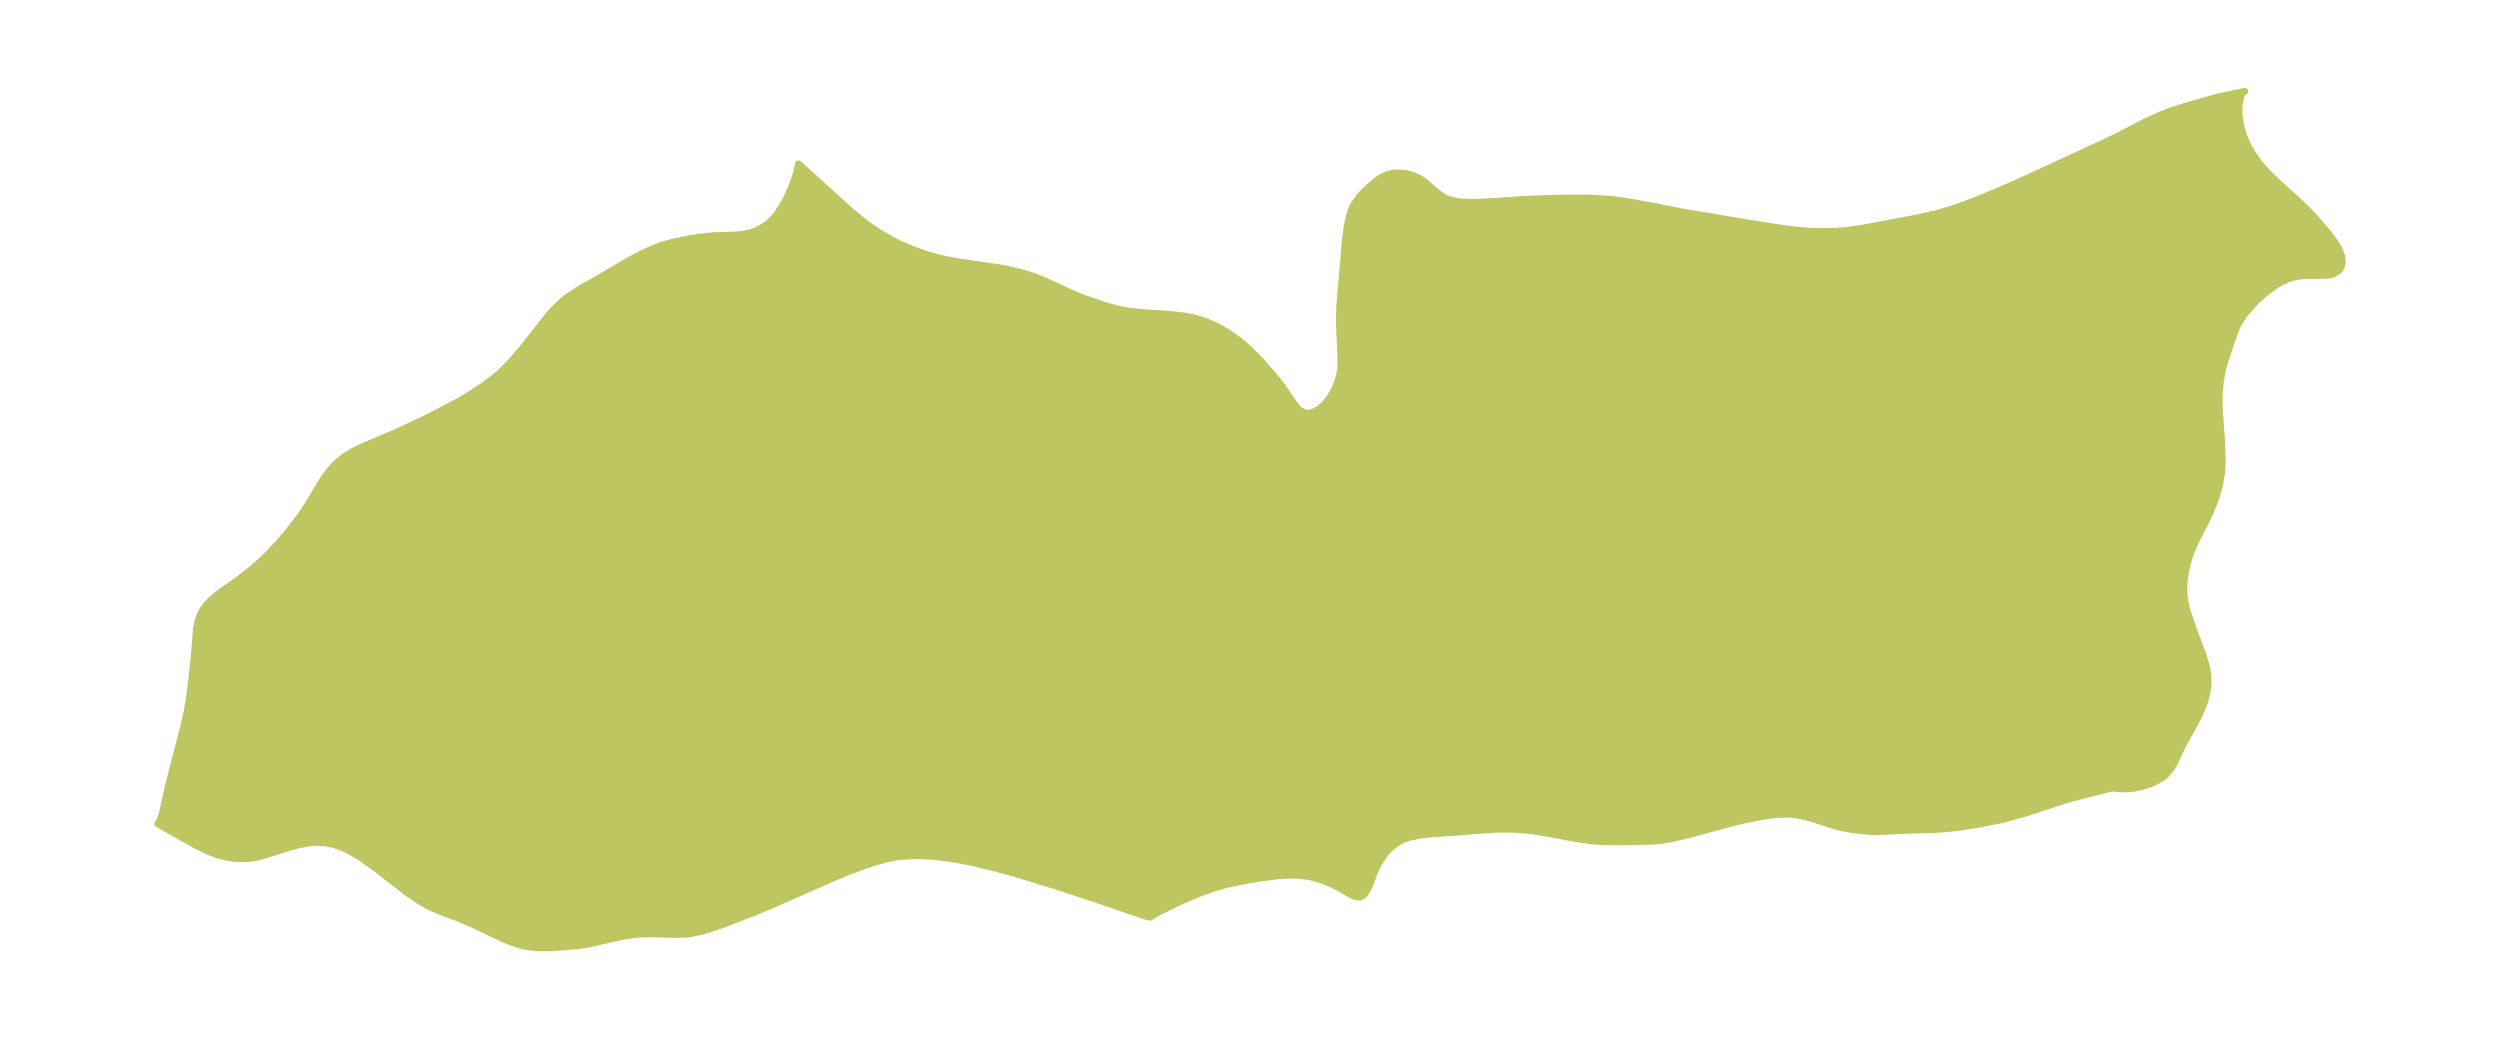 <?xml version="1.0" encoding="UTF-8"?>
<!DOCTYPE svg  PUBLIC '-//W3C//DTD SVG 1.1//EN'  'http://www.w3.org/Graphics/SVG/1.1/DTD/svg11.dtd'>
<svg width="371.52pt" height="154.43pt" version="1.1" viewBox="0 0 371.52 154.43" xmlns="http://www.w3.org/2000/svg" xmlns:xlink="http://www.w3.org/1999/xlink">
 <defs>
  <style type="text/css">*{stroke-linejoin: round; stroke-linecap: butt}</style>
 </defs>
 <g id="figure_1">
  <g id="patch_1">
   <path d="m0 154.43h371.52v-154.43h-371.52v154.43z" fill="none"/>
  </g>
  <g id="axes_1">
   <g id="PatchCollection_1">
    <defs>
     <path id="m9f04cce8d4" d="m313.91-37.328-5.943 1.498-1.649 0.498-5.24 1.733-3.328 0.921-3.515 0.704-2.831 0.466-2.256 0.251-1.807 0.124-3.661 0.096-4.256 0.193-1.308-0.013-1.198-0.08-1.638-0.185-1.606-0.299-1.246-0.34-3.068-1.002-1.505-0.399-1.369-0.224-0.619-0.044-1.371 0.014-1.643 0.169-1.572 0.262-2.18 0.445-1.91 0.467-6.337 1.727-2.325 0.535-1.451 0.253-1.4 0.154-5.505 0.088-2.411-0.057-1.193-0.078-2.449-0.355-3.722-0.718-2.21-0.365-1.976-0.225-1.591-0.086-1.994 0.003-1.788 0.092-4.167 0.347-3.756 0.237-1.998 0.221-1.621 0.35-0.808 0.295-1.093 0.621-0.934 0.792-0.582 0.651-0.969 1.407-0.514 1.055-0.902 2.315-0.372 0.767-0.37 0.532-0.31 0.267-0.246 0.113-0.443 0.042-0.533-0.136-0.554-0.269-1.763-1.038-1.104-0.554-1.169-0.48-1.609-0.478-0.798-0.156-1.319-0.148-1.129-0.027-1.857 0.106-2.942 0.381-2.772 0.487-2.172 0.495-1.643 0.481-1.47 0.505-1.444 0.559-2.039 0.887-3.129 1.538-1.117 0.619-0.263 0.213-0.693-0.168-6.99-2.387-6.142-2.034-6.288-1.923-3.098-0.848-3.044-0.733-2.979-0.581-2.907-0.382-2.826-0.121-2.735 0.219-1.365 0.269-1.529 0.411-1.748 0.567-2.502 0.933-2.378 0.977-8.727 3.866-2.443 1.025-4.992 1.942-3.075 1.018-2.019 0.41-0.897 0.077-1.221 0.023-3.611-0.095-1.447 0.026-1.058 0.081-1.648 0.255-4.665 1.054-1.687 0.298-3.233 0.283-1.646 0.082-1.529-0.016-1.507-0.172-1.051-0.245-1.611-0.553-0.997-0.42-4.298-2.04-2.001-0.88-2.557-0.956-1.471-0.601-0.725-0.348-1.269-0.728-1.749-1.194-4.554-3.536-2.404-1.721-1.4-0.838-1.116-0.552-0.93-0.369-1.381-0.366-0.885-0.108-0.551-0.022-1.133 0.047-0.726 0.091-1.05 0.208-1.095 0.293-4.375 1.368-1.376 0.293-1.183 0.127-1.225-0.017-1.425-0.194-1.517-0.394-1.361-0.513-2.041-1.028-5.416-3.055 0.165-0.144 0.161-0.321 0.394-1.235 0.875-3.934 2.218-8.617 0.53-2.295 0.343-1.929 0.336-2.619 0.37-3.392 0.366-4.476 0.241-1.195 0.373-1.039 0.318-0.594 0.638-0.86 0.563-0.589 1.183-0.995 3.093-2.2 1.87-1.456 0.942-0.812 1.236-1.166 1.766-1.868 1.409-1.657 1.707-2.205 1.188-1.753 2.366-3.943 0.806-1.098 0.734-0.836 0.61-0.594 0.868-0.703 1.347-0.839 1.547-0.743 4.942-2.097 4.873-2.298 4.422-2.327 2.093-1.263 1.425-0.963 1.443-1.052 1.046-0.866 1.481-1.457 1.892-2.193 3.896-4.954 0.831-0.919 0.833-0.819 0.693-0.603 0.632-0.49 1.719-1.109 3.077-1.748 4.259-2.502 1.791-0.949 2.059-0.923 0.914-0.336 1.625-0.471 2.662-0.551 2.472-0.332 1.323-0.092 2.973-0.093 1.157-0.12 0.869-0.184 1.188-0.436 0.858-0.469 0.795-0.588 0.674-0.65 0.66-0.799 0.888-1.381 0.713-1.409 0.72-1.723 0.562-1.774 0.221-1.034 7.792 7.048 1.553 1.288 0.994 0.76 1.528 1.052 1.959 1.144 1.383 0.682 1.912 0.802 1.927 0.675 1.481 0.432 1.388 0.331 1.886 0.343 6.348 0.93 1.605 0.326 1.816 0.473 1.566 0.505 1.391 0.551 3.878 1.802 1.765 0.734 2.854 1.009 1.989 0.577 1.582 0.341 1.14 0.161 1.772 0.16 3.53 0.223 2.296 0.257 1.397 0.269 0.854 0.232 1.057 0.363 1.155 0.494 1.607 0.864 1.123 0.734 1.426 1.099 1.339 1.198 1.431 1.449 1.863 2.123 1.381 1.765 1.737 2.553 0.46 0.574 0.279 0.263 0.911 0.443 0.474 0.027 0.416-0.075 0.369-0.133 0.607-0.335 0.753-0.607 0.539-0.587 0.571-0.799 0.507-0.902 0.42-0.954 0.379-1.241 0.141-0.799 0.071-1.158-0.229-5.603 0.005-1.769 0.074-1.512 0.826-9.458 0.254-1.935 0.342-1.534 0.229-0.692 0.317-0.725 0.953-1.416 0.808-0.854 1.619-1.428 0.693-0.492 0.894-0.433 0.925-0.228 1.059-0.055 0.719 0.07 0.66 0.137 1.05 0.372 0.563 0.293 0.877 0.618 1.407 1.233 0.917 0.704 0.832 0.446 0.657 0.22 1.24 0.217 1.645 0.072 1.499-0.035 2.132-0.104 4.191-0.302 4.952-0.183 4.818-0.016 3.24 0.196 2.782 0.373 8.231 1.579 10.428 1.74 4.055 0.628 1.998 0.243 2.181 0.175 1.583 0.055 2.14-0.046 1.643-0.134 2.131-0.293 8.405-1.587 2.678-0.598 2.522-0.745 2.134-0.758 2.237-0.876 5.019-2.139 12.867-5.94 2.358-1.131 3.95-2.046 2.345-1.075 1.145-0.46 2.217-0.723 4.673-1.333 1.595-0.377 2.842-0.58-0.411 0.332-0.26 0.666-0.189 1.254 0.025 1.418 0.231 1.468 0.173 0.671 0.414 1.197 0.468 1.036 0.64 1.143 0.919 1.32 1.262 1.46 1.601 1.563 3.179 2.878 1.234 1.193 1.156 1.222 1.496 1.721 0.712 0.876 0.754 1.03 0.615 1.041 0.36 0.928 0.106 0.674-0.028 0.533-0.099 0.387-0.188 0.379-0.156 0.203-0.797 0.53-0.541 0.151-0.579 0.079-2.991 0.028-1.419 0.147-0.694 0.166-0.719 0.251-0.803 0.374-0.631 0.36-0.617 0.403-1.199 0.911-1.065 0.948-0.727 0.732-1.368 1.581-0.71 1.102-0.349 0.691-0.628 1.615-1.238 3.791-0.286 1.065-0.305 1.774-0.121 1.392-0.024 2.301 0.308 4.364 0.148 3.376-0.092 1.869-0.279 1.743-0.119 0.523-0.633 2.014-0.583 1.471-0.646 1.41-1.519 2.951-0.542 1.187-0.365 0.937-0.482 1.632-0.27 1.386-0.138 1.065-0.055 1.056 0.09 1.385 0.261 1.352 0.217 0.761 0.688 2 1.512 4.065 0.492 1.582 0.213 0.945 0.113 0.811 0.022 1.179-0.144 1.181-0.198 0.863-0.38 1.18-0.282 0.708-0.817 1.706-1.813 3.25-1.494 3.077-0.465 0.768-0.748 0.853-0.433 0.344-0.934 0.555-1.037 0.446-1.112 0.349-1.189 0.247-0.875 0.093-1.201-5.26e-4 -0.787-0.064-0.323-0.072" stroke="#bdc660"/>
    </defs>
    <g clip-path="url(#p5fb97517ce)">
     <use y="154.429" fill="#bdc660" stroke="#bdc660" xlink:href="#m9f04cce8d4"/>
    </g>
   </g>
  </g>
 </g>
 <defs>
  <clipPath id="p5fb97517ce">
   <rect x="7.2" y="7.2" width="357.12" height="140.03"/>
  </clipPath>
 </defs>
</svg>
